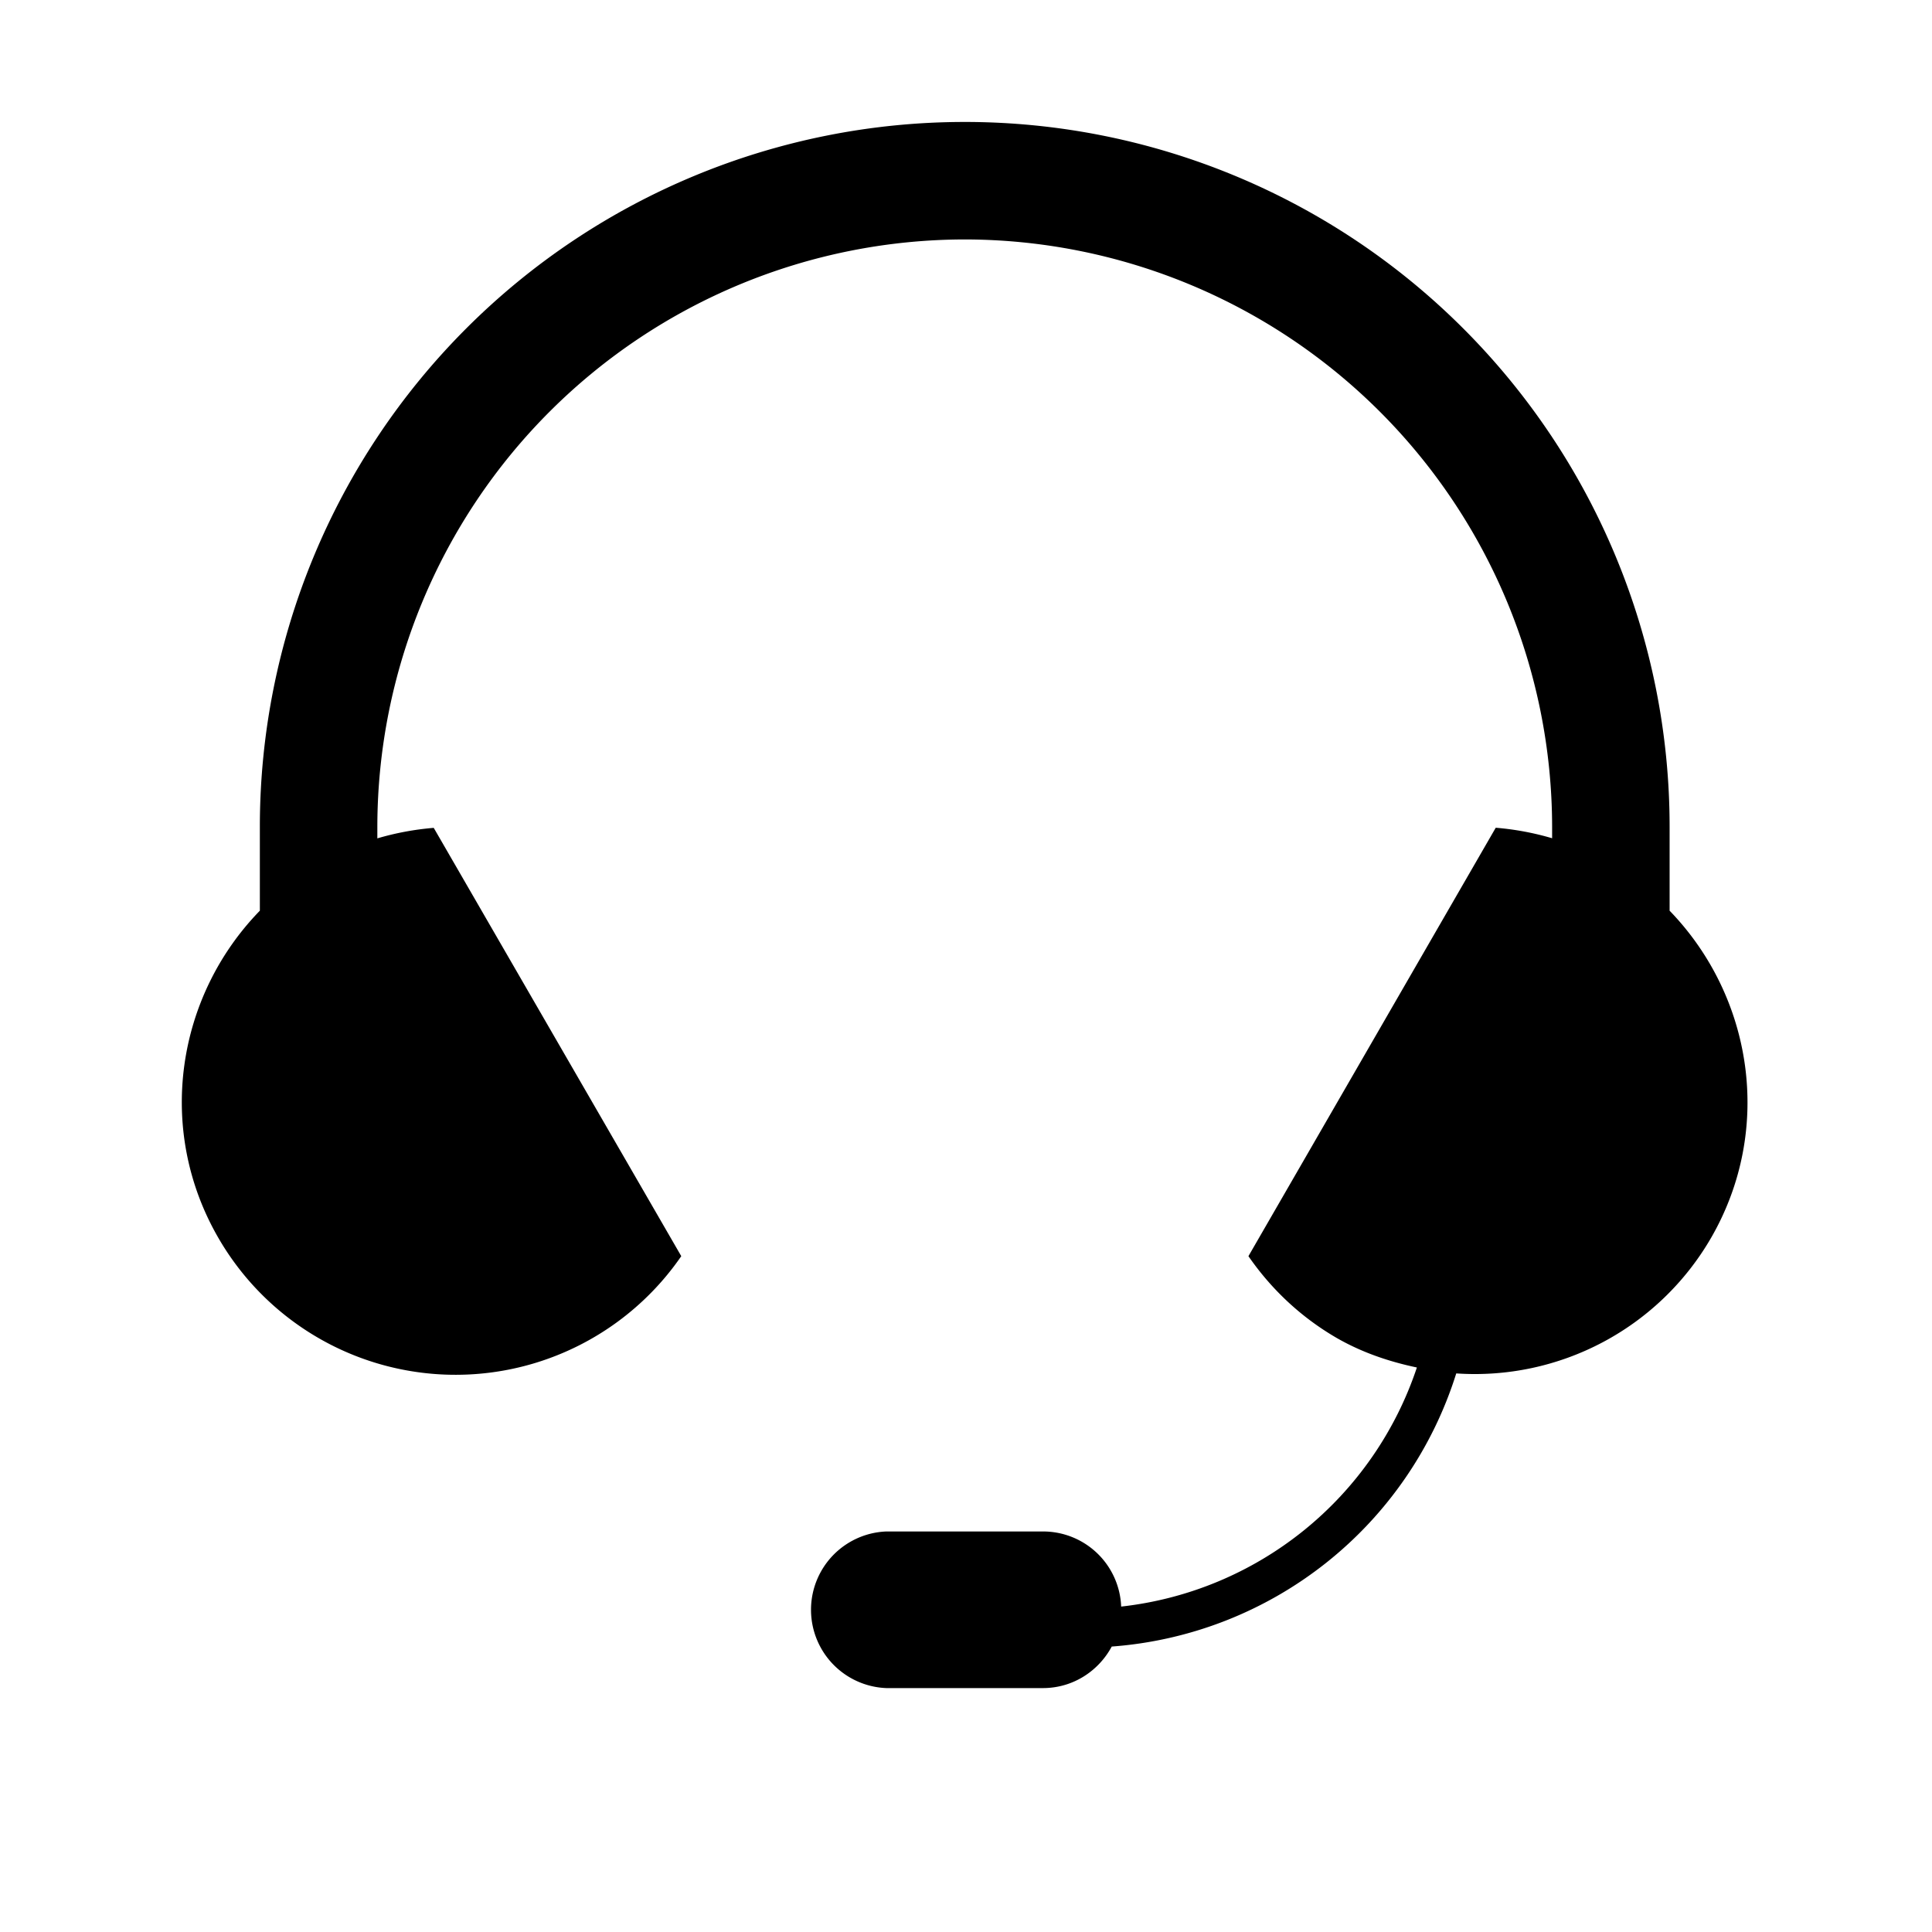 <?xml version="1.0" standalone="no"?><!DOCTYPE svg PUBLIC "-//W3C//DTD SVG 1.1//EN" "http://www.w3.org/Graphics/SVG/1.1/DTD/svg11.dtd"><svg t="1628747544831" class="icon" viewBox="0 0 1024 1024" version="1.1" xmlns="http://www.w3.org/2000/svg" p-id="1090" xmlns:xlink="http://www.w3.org/1999/xlink" width="200" height="200"><defs><style type="text/css"></style></defs><path d="M884.928 482.56v-44.48A373.568 373.568 0 0 0 511.296 64.64a373.568 373.568 0 0 0-373.568 373.504v44.544c-44.16 45.376-55.296 115.776-22.016 173.376a145.216 145.216 0 0 0 245.376 9.728l-131.2-227.008a148.48 148.48 0 0 0-29.888 5.568v-6.208A311.68 311.68 0 0 1 511.36 126.912a311.68 311.68 0 0 1 311.296 311.168v6.208a148.48 148.48 0 0 0-29.888-5.568l-131.072 227.072c11.904 17.216 27.52 32.192 46.848 43.392 13.632 7.808 27.904 12.544 42.432 15.616a187.008 187.008 0 0 1-156.736 126.72 41.408 41.408 0 0 0-41.344-39.808H469.76a41.536 41.536 0 0 0 0 83.008h83.008c15.872 0 29.44-8.96 36.48-22.016a207.36 207.36 0 0 0 182.592-144.768 144.64 144.64 0 0 0 135.04-71.808c33.28-57.6 22.08-128-22.016-173.504z" p-id="1091"></path></svg>